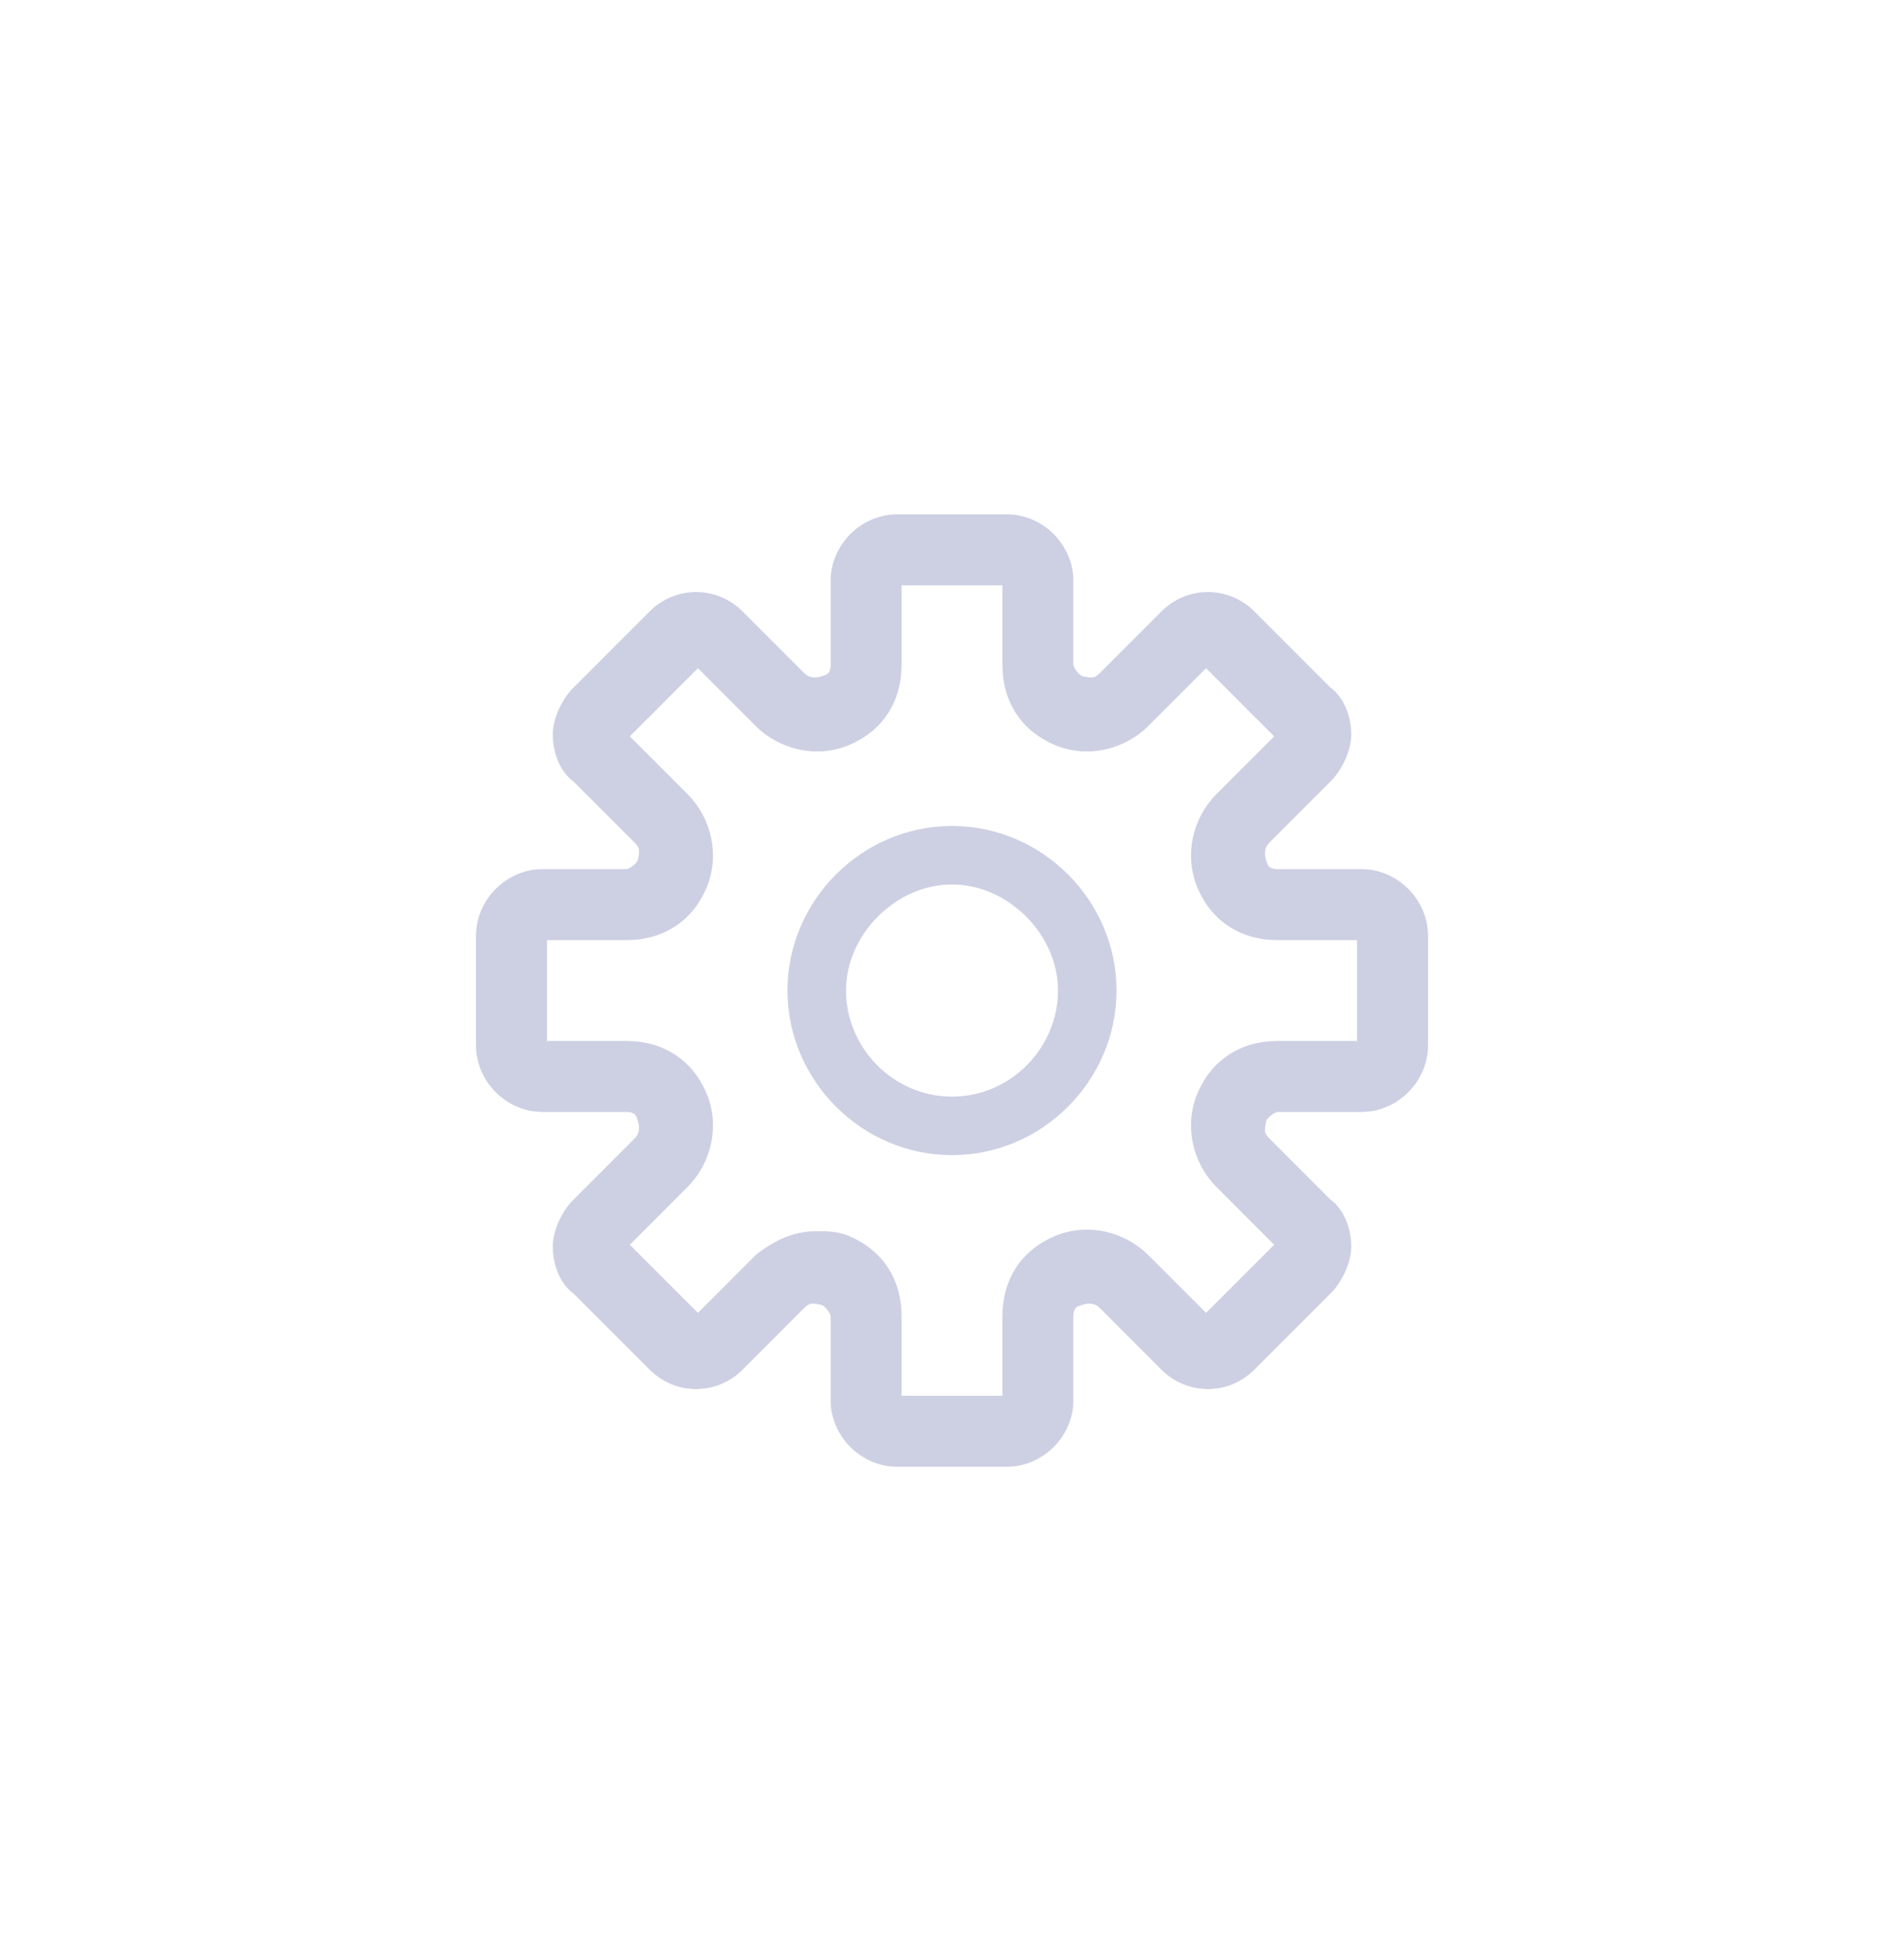 <svg width="50" height="51" viewBox="0 0 50 51" fill="none" xmlns="http://www.w3.org/2000/svg">
<path fill-rule="evenodd" clip-rule="evenodd" d="M33.544 23.312H35.752C36.424 23.312 37 23.888 37 24.56V27.44C37 28.112 36.424 28.688 35.752 28.688H33.544C33.256 28.688 32.872 28.976 32.776 29.264C32.68 29.648 32.68 29.936 32.968 30.224L34.6 31.856C34.888 32.048 34.984 32.432 34.984 32.72C34.984 33.008 34.792 33.392 34.6 33.584L32.584 35.6C32.104 36.08 31.336 36.08 30.856 35.6L29.224 33.968C28.936 33.68 28.552 33.68 28.264 33.776C27.88 33.872 27.688 34.16 27.688 34.544V36.752C27.688 37.424 27.112 38 26.44 38H23.56C22.888 38 22.312 37.424 22.312 36.752V34.544C22.312 34.256 22.024 33.872 21.736 33.776C21.352 33.68 21.064 33.68 20.776 33.968L19.144 35.6C18.664 36.08 17.896 36.08 17.416 35.6L15.4 33.584C15.112 33.392 15.016 33.008 15.016 32.72C15.016 32.432 15.208 32.048 15.4 31.856L17.032 30.224C17.32 29.936 17.32 29.552 17.224 29.264C17.128 28.88 16.84 28.688 16.456 28.688H14.248C13.576 28.688 13 28.112 13 27.44V24.56C13 23.888 13.576 23.312 14.248 23.312H16.456C16.744 23.312 17.128 23.024 17.224 22.736C17.32 22.352 17.32 22.064 17.032 21.776L15.4 20.144C15.112 19.952 15.016 19.568 15.016 19.28C15.016 18.992 15.208 18.608 15.4 18.416L17.416 16.4C17.896 15.92 18.664 15.92 19.144 16.4L20.776 18.032C21.064 18.32 21.448 18.32 21.736 18.224C22.12 18.128 22.312 17.84 22.312 17.456V15.248C22.312 14.576 22.888 14 23.56 14H26.44C27.112 14 27.688 14.576 27.688 15.248V17.456C27.688 17.744 27.976 18.128 28.264 18.224C28.648 18.32 28.936 18.32 29.224 18.032L30.856 16.4C31.336 15.92 32.104 15.92 32.584 16.4L34.6 18.416C34.888 18.608 34.984 18.992 34.984 19.28C34.984 19.568 34.792 19.952 34.6 20.144L32.968 21.776C32.68 22.064 32.68 22.448 32.776 22.736C32.872 23.12 33.16 23.312 33.544 23.312ZM35.752 27.824C35.944 27.824 36.136 27.632 36.136 27.44V24.56C36.136 24.368 35.944 24.176 35.752 24.176H33.544C32.776 24.176 32.2 23.792 31.912 23.12C31.624 22.448 31.816 21.68 32.296 21.2L33.928 19.568C34.024 19.472 34.024 19.184 33.928 19.088L31.912 17.072C31.816 16.976 31.528 16.976 31.432 17.072L29.8 18.704C29.32 19.184 28.552 19.376 27.88 19.088C27.208 18.8 26.824 18.224 26.824 17.456V15.248C26.824 15.056 26.632 14.864 26.44 14.864H23.56C23.368 14.864 23.176 15.056 23.176 15.248V17.456C23.176 18.224 22.792 18.8 22.12 19.088C21.448 19.376 20.68 19.184 20.2 18.704L18.568 17.072C18.472 16.976 18.184 16.976 18.088 17.072L16.072 19.088C15.976 19.184 15.976 19.472 16.072 19.568L17.704 21.2C18.184 21.68 18.376 22.448 18.088 23.12C17.8 23.792 17.224 24.176 16.456 24.176H14.248C14.056 24.176 13.864 24.368 13.864 24.56V27.44C13.864 27.632 14.056 27.824 14.248 27.824H16.456C17.224 27.824 17.8 28.208 18.088 28.88C18.376 29.552 18.184 30.32 17.704 30.8L16.072 32.432C15.976 32.528 15.976 32.816 16.072 32.912L18.088 34.928C18.184 35.024 18.472 35.024 18.568 34.928L20.2 33.296C20.584 33.008 20.968 32.816 21.448 32.816C21.64 32.816 21.928 32.816 22.12 32.912C22.792 33.2 23.176 33.776 23.176 34.544V36.752C23.176 36.944 23.368 37.136 23.56 37.136H26.44C26.632 37.136 26.824 36.944 26.824 36.752V34.544C26.824 33.776 27.208 33.2 27.88 32.912C28.552 32.624 29.32 32.816 29.8 33.296L31.432 34.928C31.528 35.024 31.816 35.024 31.912 34.928L33.928 32.912C34.024 32.816 34.024 32.528 33.928 32.432L32.296 30.8C31.816 30.32 31.624 29.552 31.912 28.88C32.2 28.208 32.776 27.824 33.544 27.824H35.752Z" fill="#CDD0E3"/>
<path d="M32.776 29.264L32.302 29.106L32.296 29.124L32.291 29.143L32.776 29.264ZM34.6 31.856L34.246 32.21L34.282 32.245L34.323 32.272L34.6 31.856ZM28.264 33.776L28.385 34.261L28.404 34.256L28.422 34.25L28.264 33.776ZM21.736 33.776L21.894 33.302L21.876 33.296L21.857 33.291L21.736 33.776ZM19.144 35.6L19.498 35.954L19.144 35.6ZM17.416 35.6L17.062 35.954L17.416 35.6ZM15.4 33.584L15.754 33.23L15.719 33.195L15.677 33.168L15.4 33.584ZM15.4 31.856L15.754 32.21H15.754L15.4 31.856ZM17.224 29.264L16.739 29.385L16.744 29.404L16.75 29.422L17.224 29.264ZM17.224 22.736L17.698 22.894L17.704 22.876L17.709 22.857L17.224 22.736ZM15.4 20.144L15.754 19.79L15.719 19.755L15.677 19.728L15.4 20.144ZM21.736 18.224L21.615 17.739L21.596 17.744L21.578 17.75L21.736 18.224ZM28.264 18.224L28.106 18.698L28.124 18.704L28.143 18.709L28.264 18.224ZM30.856 16.4L31.21 16.754L30.856 16.4ZM32.584 16.4L32.23 16.754V16.754L32.584 16.4ZM34.6 18.416L34.246 18.77L34.282 18.805L34.323 18.832L34.6 18.416ZM34.6 20.144L34.954 20.498V20.498L34.6 20.144ZM32.776 22.736L33.261 22.615L33.256 22.596L33.25 22.578L32.776 22.736ZM32.296 21.2L31.942 20.846L32.296 21.2ZM33.928 19.568L34.282 19.922L34.282 19.922L33.928 19.568ZM33.928 19.088L34.282 18.734L34.282 18.734L33.928 19.088ZM31.912 17.072L32.266 16.718L32.266 16.718L31.912 17.072ZM31.432 17.072L31.786 17.426L31.786 17.426L31.432 17.072ZM29.8 18.704L29.446 18.35V18.35L29.8 18.704ZM27.88 19.088L28.077 18.628V18.628L27.88 19.088ZM22.12 19.088L21.923 18.628V18.628L22.12 19.088ZM18.568 17.072L18.214 17.426L18.214 17.426L18.568 17.072ZM18.088 17.072L17.734 16.718L17.734 16.718L18.088 17.072ZM16.072 19.088L15.718 18.734L15.718 18.734L16.072 19.088ZM16.072 19.568L16.426 19.214L16.426 19.214L16.072 19.568ZM18.088 23.12L17.628 22.923H17.628L18.088 23.12ZM18.088 28.88L17.628 29.077H17.628L18.088 28.88ZM17.704 30.8L17.35 30.446H17.35L17.704 30.8ZM16.072 32.432L16.426 32.786L16.426 32.786L16.072 32.432ZM16.072 32.912L15.718 33.266L15.718 33.266L16.072 32.912ZM18.088 34.928L17.734 35.282L17.734 35.282L18.088 34.928ZM18.568 34.928L18.922 35.282L18.922 35.282L18.568 34.928ZM20.2 33.296L19.9 32.896L19.872 32.917L19.846 32.942L20.2 33.296ZM22.12 32.912L21.896 33.359L21.91 33.366L21.923 33.372L22.12 32.912ZM29.8 33.296L29.446 33.65L29.8 33.296ZM31.432 34.928L31.786 34.574L31.432 34.928ZM31.912 34.928L32.266 35.282L32.266 35.282L31.912 34.928ZM33.928 32.912L34.282 33.266L34.282 33.266L33.928 32.912ZM33.928 32.432L33.574 32.786L33.928 32.432ZM32.296 30.8L32.65 30.446L32.296 30.8ZM35.752 22.812H33.544V23.812H35.752V22.812ZM37.5 24.56C37.5 23.612 36.7 22.812 35.752 22.812V23.812C36.148 23.812 36.5 24.164 36.5 24.56H37.5ZM37.5 27.44V24.56H36.5V27.44H37.5ZM35.752 29.188C36.7 29.188 37.5 28.388 37.5 27.44H36.5C36.5 27.836 36.148 28.188 35.752 28.188V29.188ZM33.544 29.188H35.752V28.188H33.544V29.188ZM33.25 29.422C33.252 29.419 33.26 29.398 33.286 29.365C33.312 29.333 33.347 29.299 33.388 29.268C33.429 29.237 33.47 29.215 33.503 29.201C33.539 29.187 33.552 29.188 33.544 29.188V28.188C33.252 28.188 32.98 28.324 32.788 28.468C32.593 28.614 32.392 28.835 32.302 29.106L33.25 29.422ZM33.322 29.87C33.243 29.792 33.228 29.742 33.222 29.704C33.214 29.647 33.218 29.557 33.261 29.385L32.291 29.143C32.238 29.355 32.194 29.601 32.234 29.856C32.276 30.13 32.405 30.368 32.614 30.578L33.322 29.87ZM34.954 31.502L33.322 29.87L32.614 30.578L34.246 32.21L34.954 31.502ZM35.484 32.72C35.484 32.369 35.373 31.771 34.877 31.44L34.323 32.272C34.358 32.295 34.399 32.343 34.433 32.431C34.468 32.521 34.484 32.627 34.484 32.72H35.484ZM34.954 33.938C35.101 33.79 35.227 33.593 35.318 33.398C35.407 33.204 35.484 32.962 35.484 32.72H34.484C34.484 32.766 34.465 32.86 34.41 32.978C34.356 33.094 34.291 33.186 34.246 33.23L34.954 33.938ZM32.938 35.954L34.954 33.938L34.246 33.23L32.23 35.246L32.938 35.954ZM30.502 35.954C31.178 36.629 32.262 36.629 32.938 35.954L32.23 35.246C31.946 35.531 31.494 35.531 31.21 35.246L30.502 35.954ZM28.87 34.322L30.502 35.954L31.21 35.246L29.578 33.614L28.87 34.322ZM28.422 34.25C28.602 34.19 28.762 34.214 28.87 34.322L29.578 33.614C29.11 33.146 28.502 33.17 28.106 33.302L28.422 34.25ZM28.188 34.544C28.188 34.435 28.215 34.376 28.236 34.346C28.255 34.32 28.293 34.284 28.385 34.261L28.143 33.291C27.851 33.364 27.601 33.52 27.428 33.758C27.257 33.992 27.188 34.269 27.188 34.544H28.188ZM28.188 36.752V34.544H27.188V36.752H28.188ZM26.44 38.5C27.388 38.5 28.188 37.7 28.188 36.752H27.188C27.188 37.148 26.836 37.5 26.44 37.5V38.5ZM23.56 38.5H26.44V37.5H23.56V38.5ZM21.812 36.752C21.812 37.7 22.612 38.5 23.56 38.5V37.5C23.164 37.5 22.812 37.148 22.812 36.752H21.812ZM21.812 34.544V36.752H22.812V34.544H21.812ZM21.578 34.25C21.581 34.252 21.602 34.26 21.635 34.286C21.667 34.312 21.701 34.347 21.732 34.388C21.763 34.429 21.785 34.47 21.799 34.503C21.813 34.539 21.812 34.552 21.812 34.544H22.812C22.812 34.252 22.676 33.98 22.532 33.788C22.386 33.593 22.165 33.392 21.894 33.302L21.578 34.25ZM21.13 34.322C21.208 34.243 21.258 34.228 21.296 34.222C21.353 34.214 21.443 34.218 21.615 34.261L21.857 33.291C21.645 33.238 21.399 33.194 21.144 33.234C20.87 33.276 20.632 33.405 20.422 33.614L21.13 34.322ZM19.498 35.954L21.13 34.322L20.422 33.614L18.79 35.246L19.498 35.954ZM17.062 35.954C17.738 36.629 18.822 36.629 19.498 35.954L18.79 35.246C18.506 35.531 18.054 35.531 17.77 35.246L17.062 35.954ZM15.046 33.938L17.062 35.954L17.77 35.246L15.754 33.23L15.046 33.938ZM14.516 32.72C14.516 33.071 14.627 33.669 15.123 34L15.677 33.168C15.642 33.145 15.601 33.097 15.567 33.008C15.532 32.919 15.516 32.813 15.516 32.72H14.516ZM15.046 31.502C14.899 31.65 14.773 31.846 14.682 32.042C14.593 32.236 14.516 32.478 14.516 32.72H15.516C15.516 32.674 15.535 32.58 15.59 32.462C15.643 32.346 15.709 32.254 15.754 32.21L15.046 31.502ZM16.678 29.87L15.046 31.502L15.754 32.21L17.386 30.578L16.678 29.87ZM16.75 29.422C16.81 29.602 16.786 29.762 16.678 29.87L17.386 30.578C17.854 30.11 17.83 29.502 17.698 29.106L16.75 29.422ZM16.456 29.188C16.565 29.188 16.624 29.215 16.654 29.236C16.68 29.255 16.716 29.293 16.739 29.385L17.709 29.143C17.636 28.851 17.48 28.601 17.242 28.428C17.008 28.257 16.731 28.188 16.456 28.188V29.188ZM14.248 29.188H16.456V28.188H14.248V29.188ZM12.5 27.44C12.5 28.388 13.3 29.188 14.248 29.188V28.188C13.852 28.188 13.5 27.836 13.5 27.44H12.5ZM12.5 24.56V27.44H13.5V24.56H12.5ZM14.248 22.812C13.3 22.812 12.5 23.612 12.5 24.56H13.5C13.5 24.164 13.852 23.812 14.248 23.812V22.812ZM16.456 22.812H14.248V23.812H16.456V22.812ZM16.75 22.578C16.748 22.581 16.74 22.602 16.714 22.635C16.688 22.667 16.653 22.701 16.612 22.732C16.571 22.763 16.53 22.785 16.497 22.799C16.461 22.813 16.448 22.812 16.456 22.812V23.812C16.748 23.812 17.02 23.676 17.212 23.532C17.407 23.386 17.608 23.165 17.698 22.894L16.75 22.578ZM16.678 22.13C16.757 22.208 16.772 22.258 16.778 22.296C16.787 22.353 16.782 22.443 16.739 22.615L17.709 22.857C17.762 22.645 17.805 22.399 17.766 22.144C17.724 21.87 17.595 21.632 17.386 21.422L16.678 22.13ZM15.046 20.498L16.678 22.13L17.386 21.422L15.754 19.79L15.046 20.498ZM14.516 19.28C14.516 19.631 14.627 20.229 15.123 20.56L15.677 19.728C15.642 19.705 15.601 19.657 15.567 19.569C15.532 19.479 15.516 19.373 15.516 19.28H14.516ZM15.046 18.062C14.899 18.21 14.773 18.407 14.682 18.602C14.593 18.796 14.516 19.038 14.516 19.28H15.516C15.516 19.234 15.535 19.14 15.59 19.021C15.643 18.905 15.709 18.814 15.754 18.77L15.046 18.062ZM17.062 16.046L15.046 18.062L15.754 18.77L17.77 16.754L17.062 16.046ZM19.498 16.046C18.822 15.371 17.738 15.371 17.062 16.046L17.77 16.754C18.054 16.469 18.506 16.469 18.79 16.754L19.498 16.046ZM21.13 17.678L19.498 16.046L18.79 16.754L20.422 18.386L21.13 17.678ZM21.578 17.75C21.398 17.81 21.238 17.786 21.13 17.678L20.422 18.386C20.89 18.854 21.498 18.83 21.894 18.698L21.578 17.75ZM21.812 17.456C21.812 17.565 21.785 17.624 21.764 17.654C21.745 17.68 21.707 17.716 21.615 17.739L21.857 18.709C22.149 18.636 22.399 18.48 22.572 18.242C22.743 18.008 22.812 17.731 22.812 17.456H21.812ZM21.812 15.248V17.456H22.812V15.248H21.812ZM23.56 13.5C22.612 13.5 21.812 14.3 21.812 15.248H22.812C22.812 14.852 23.164 14.5 23.56 14.5V13.5ZM26.44 13.5H23.56V14.5H26.44V13.5ZM28.188 15.248C28.188 14.3 27.388 13.5 26.44 13.5V14.5C26.836 14.5 27.188 14.852 27.188 15.248H28.188ZM28.188 17.456V15.248H27.188V17.456H28.188ZM28.422 17.75C28.419 17.748 28.398 17.74 28.365 17.714C28.333 17.688 28.299 17.653 28.268 17.612C28.237 17.571 28.215 17.53 28.201 17.497C28.187 17.461 28.188 17.448 28.188 17.456H27.188C27.188 17.748 27.324 18.02 27.468 18.212C27.614 18.407 27.835 18.608 28.106 18.698L28.422 17.75ZM28.87 17.678C28.792 17.757 28.742 17.772 28.704 17.778C28.647 17.787 28.557 17.782 28.385 17.739L28.143 18.709C28.355 18.762 28.601 18.805 28.856 18.766C29.13 18.724 29.368 18.595 29.578 18.386L28.87 17.678ZM30.502 16.046L28.87 17.678L29.578 18.386L31.21 16.754L30.502 16.046ZM32.938 16.046C32.262 15.371 31.178 15.371 30.502 16.046L31.21 16.754C31.494 16.469 31.946 16.469 32.23 16.754L32.938 16.046ZM34.954 18.062L32.938 16.046L32.23 16.754L34.246 18.77L34.954 18.062ZM35.484 19.28C35.484 18.929 35.373 18.331 34.877 18L34.323 18.832C34.358 18.855 34.399 18.903 34.433 18.991C34.468 19.081 34.484 19.186 34.484 19.28H35.484ZM34.954 20.498C35.101 20.35 35.227 20.154 35.318 19.957C35.407 19.764 35.484 19.522 35.484 19.28H34.484C34.484 19.326 34.465 19.42 34.41 19.538C34.356 19.654 34.291 19.746 34.246 19.79L34.954 20.498ZM33.322 22.13L34.954 20.498L34.246 19.79L32.614 21.422L33.322 22.13ZM33.25 22.578C33.19 22.398 33.214 22.238 33.322 22.13L32.614 21.422C32.146 21.89 32.17 22.498 32.302 22.894L33.25 22.578ZM33.544 22.812C33.435 22.812 33.376 22.785 33.346 22.764C33.32 22.745 33.284 22.707 33.261 22.615L32.291 22.857C32.364 23.149 32.52 23.399 32.758 23.572C32.992 23.743 33.269 23.812 33.544 23.812V22.812ZM35.636 27.44C35.636 27.405 35.645 27.381 35.65 27.37C35.655 27.358 35.66 27.353 35.662 27.35C35.665 27.348 35.67 27.343 35.682 27.338C35.693 27.333 35.717 27.324 35.752 27.324V28.324C36.011 28.324 36.227 28.2 36.37 28.058C36.512 27.915 36.636 27.699 36.636 27.44H35.636ZM35.636 24.56V27.44H36.636V24.56H35.636ZM35.752 24.676C35.717 24.676 35.693 24.667 35.682 24.662C35.67 24.657 35.665 24.652 35.662 24.65C35.66 24.647 35.655 24.642 35.65 24.63C35.645 24.619 35.636 24.595 35.636 24.56H36.636C36.636 24.301 36.512 24.085 36.37 23.942C36.227 23.8 36.011 23.676 35.752 23.676V24.676ZM33.544 24.676H35.752V23.676H33.544V24.676ZM31.452 23.317C31.821 24.177 32.58 24.676 33.544 24.676V23.676C32.972 23.676 32.579 23.407 32.372 22.923L31.452 23.317ZM31.942 20.846C31.33 21.459 31.077 22.442 31.452 23.317L32.372 22.923C32.171 22.454 32.302 21.901 32.65 21.554L31.942 20.846ZM33.574 19.214L31.942 20.846L32.65 21.554L34.282 19.922L33.574 19.214ZM33.574 19.442C33.543 19.41 33.525 19.381 33.516 19.363C33.507 19.346 33.503 19.333 33.501 19.327C33.498 19.318 33.5 19.319 33.5 19.328C33.5 19.337 33.498 19.338 33.501 19.329C33.503 19.323 33.507 19.31 33.516 19.293C33.525 19.275 33.543 19.246 33.574 19.214L34.282 19.922C34.388 19.815 34.438 19.69 34.463 19.603C34.489 19.51 34.5 19.415 34.5 19.328C34.5 19.241 34.489 19.146 34.463 19.053C34.438 18.966 34.388 18.841 34.282 18.734L33.574 19.442ZM31.558 17.426L33.574 19.442L34.282 18.734L32.266 16.718L31.558 17.426ZM31.786 17.426C31.754 17.457 31.725 17.475 31.707 17.484C31.69 17.493 31.677 17.497 31.671 17.499C31.662 17.501 31.663 17.5 31.672 17.5C31.681 17.5 31.682 17.501 31.673 17.499C31.667 17.497 31.654 17.493 31.637 17.484C31.619 17.475 31.59 17.457 31.558 17.426L32.266 16.718C32.159 16.612 32.034 16.562 31.947 16.537C31.854 16.511 31.759 16.5 31.672 16.5C31.585 16.5 31.49 16.511 31.397 16.537C31.31 16.562 31.185 16.612 31.078 16.718L31.786 17.426ZM30.154 19.058L31.786 17.426L31.078 16.718L29.446 18.35L30.154 19.058ZM27.683 19.548C28.558 19.923 29.541 19.67 30.154 19.058L29.446 18.35C29.099 18.698 28.546 18.829 28.077 18.628L27.683 19.548ZM26.324 17.456C26.324 18.42 26.823 19.179 27.683 19.548L28.077 18.628C27.593 18.421 27.324 18.028 27.324 17.456H26.324ZM26.324 15.248V17.456H27.324V15.248H26.324ZM26.44 15.364C26.405 15.364 26.381 15.355 26.37 15.35C26.358 15.345 26.353 15.34 26.35 15.338C26.348 15.335 26.343 15.33 26.338 15.318C26.333 15.307 26.324 15.283 26.324 15.248H27.324C27.324 14.989 27.2 14.773 27.058 14.63C26.915 14.488 26.699 14.364 26.44 14.364V15.364ZM23.56 15.364H26.44V14.364H23.56V15.364ZM23.676 15.248C23.676 15.283 23.667 15.307 23.662 15.318C23.657 15.33 23.652 15.335 23.65 15.338C23.647 15.34 23.642 15.345 23.63 15.35C23.619 15.355 23.595 15.364 23.56 15.364V14.364C23.301 14.364 23.085 14.488 22.942 14.63C22.8 14.773 22.676 14.989 22.676 15.248H23.676ZM23.676 17.456V15.248H22.676V17.456H23.676ZM22.317 19.548C23.177 19.179 23.676 18.42 23.676 17.456H22.676C22.676 18.028 22.407 18.421 21.923 18.628L22.317 19.548ZM19.846 19.058C20.459 19.67 21.442 19.923 22.317 19.548L21.923 18.628C21.454 18.829 20.901 18.698 20.554 18.35L19.846 19.058ZM18.214 17.426L19.846 19.058L20.554 18.35L18.922 16.718L18.214 17.426ZM18.442 17.426C18.41 17.457 18.381 17.475 18.363 17.484C18.346 17.493 18.333 17.497 18.327 17.499C18.318 17.501 18.319 17.5 18.328 17.5C18.337 17.5 18.338 17.501 18.329 17.499C18.323 17.497 18.31 17.493 18.293 17.484C18.275 17.475 18.246 17.457 18.214 17.426L18.922 16.718C18.815 16.612 18.69 16.562 18.603 16.537C18.51 16.511 18.415 16.5 18.328 16.5C18.241 16.5 18.146 16.511 18.053 16.537C17.966 16.562 17.841 16.612 17.734 16.718L18.442 17.426ZM16.426 19.442L18.442 17.426L17.734 16.718L15.718 18.734L16.426 19.442ZM16.426 19.214C16.457 19.246 16.475 19.275 16.484 19.293C16.493 19.31 16.497 19.323 16.499 19.329C16.501 19.338 16.5 19.337 16.5 19.328C16.5 19.319 16.501 19.318 16.499 19.327C16.497 19.333 16.493 19.346 16.484 19.363C16.475 19.381 16.457 19.41 16.426 19.442L15.718 18.734C15.612 18.841 15.562 18.966 15.537 19.053C15.511 19.146 15.5 19.241 15.5 19.328C15.5 19.415 15.511 19.51 15.537 19.603C15.562 19.69 15.612 19.815 15.718 19.922L16.426 19.214ZM18.058 20.846L16.426 19.214L15.718 19.922L17.35 21.554L18.058 20.846ZM18.548 23.317C18.923 22.442 18.67 21.459 18.058 20.846L17.35 21.554C17.698 21.901 17.829 22.454 17.628 22.923L18.548 23.317ZM16.456 24.676C17.42 24.676 18.179 24.177 18.548 23.317L17.628 22.923C17.421 23.407 17.028 23.676 16.456 23.676V24.676ZM14.248 24.676H16.456V23.676H14.248V24.676ZM14.364 24.56C14.364 24.595 14.355 24.619 14.35 24.63C14.345 24.642 14.34 24.647 14.338 24.65C14.335 24.652 14.33 24.657 14.318 24.662C14.307 24.667 14.283 24.676 14.248 24.676V23.676C13.989 23.676 13.773 23.8 13.63 23.942C13.488 24.085 13.364 24.301 13.364 24.56H14.364ZM14.364 27.44V24.56H13.364V27.44H14.364ZM14.248 27.324C14.283 27.324 14.307 27.333 14.318 27.338C14.33 27.343 14.335 27.348 14.338 27.35C14.34 27.353 14.345 27.358 14.35 27.37C14.355 27.381 14.364 27.405 14.364 27.44H13.364C13.364 27.699 13.488 27.915 13.63 28.058C13.773 28.2 13.989 28.324 14.248 28.324V27.324ZM16.456 27.324H14.248V28.324H16.456V27.324ZM18.548 28.683C18.179 27.823 17.42 27.324 16.456 27.324V28.324C17.028 28.324 17.421 28.593 17.628 29.077L18.548 28.683ZM18.058 31.154C18.67 30.541 18.923 29.558 18.548 28.683L17.628 29.077C17.829 29.546 17.698 30.099 17.35 30.446L18.058 31.154ZM16.426 32.786L18.058 31.154L17.35 30.446L15.718 32.078L16.426 32.786ZM16.426 32.558C16.457 32.59 16.475 32.619 16.484 32.636C16.493 32.654 16.497 32.667 16.499 32.673C16.501 32.682 16.5 32.681 16.5 32.672C16.5 32.663 16.501 32.662 16.499 32.671C16.497 32.677 16.493 32.69 16.484 32.708C16.475 32.725 16.457 32.754 16.426 32.786L15.718 32.078C15.612 32.185 15.562 32.31 15.537 32.397C15.511 32.49 15.5 32.585 15.5 32.672C15.5 32.759 15.511 32.854 15.537 32.947C15.562 33.034 15.612 33.159 15.718 33.266L16.426 32.558ZM18.442 34.574L16.426 32.558L15.718 33.266L17.734 35.282L18.442 34.574ZM18.214 34.574C18.246 34.543 18.275 34.525 18.293 34.516C18.31 34.507 18.323 34.503 18.329 34.501C18.338 34.498 18.337 34.5 18.328 34.5C18.319 34.5 18.318 34.498 18.327 34.501C18.333 34.503 18.346 34.507 18.363 34.516C18.381 34.525 18.41 34.543 18.442 34.574L17.734 35.282C17.841 35.388 17.966 35.438 18.053 35.463C18.146 35.489 18.241 35.5 18.328 35.5C18.415 35.5 18.51 35.489 18.603 35.463C18.69 35.438 18.815 35.388 18.922 35.282L18.214 34.574ZM19.846 32.942L18.214 34.574L18.922 35.282L20.554 33.65L19.846 32.942ZM21.448 32.316C20.817 32.316 20.328 32.575 19.9 32.896L20.5 33.696C20.84 33.441 21.119 33.316 21.448 33.316V32.316ZM22.344 32.465C22.167 32.377 21.977 32.345 21.834 32.331C21.685 32.316 21.541 32.316 21.448 32.316V33.316C21.547 33.316 21.643 33.316 21.734 33.325C21.831 33.335 21.881 33.351 21.896 33.359L22.344 32.465ZM23.676 34.544C23.676 33.58 23.177 32.821 22.317 32.452L21.923 33.372C22.407 33.579 22.676 33.972 22.676 34.544H23.676ZM23.676 36.752V34.544H22.676V36.752H23.676ZM23.56 36.636C23.595 36.636 23.619 36.645 23.63 36.65C23.642 36.655 23.647 36.66 23.65 36.662C23.652 36.665 23.657 36.67 23.662 36.682C23.667 36.693 23.676 36.717 23.676 36.752H22.676C22.676 37.011 22.8 37.227 22.942 37.37C23.085 37.512 23.301 37.636 23.56 37.636V36.636ZM26.44 36.636H23.56V37.636H26.44V36.636ZM26.324 36.752C26.324 36.717 26.333 36.693 26.338 36.682C26.343 36.67 26.348 36.665 26.35 36.662C26.353 36.66 26.358 36.655 26.37 36.65C26.381 36.645 26.405 36.636 26.44 36.636V37.636C26.699 37.636 26.915 37.512 27.058 37.37C27.2 37.227 27.324 37.011 27.324 36.752H26.324ZM26.324 34.544V36.752H27.324V34.544H26.324ZM27.683 32.452C26.823 32.821 26.324 33.58 26.324 34.544H27.324C27.324 33.972 27.593 33.579 28.077 33.372L27.683 32.452ZM30.154 32.942C29.541 32.33 28.558 32.077 27.683 32.452L28.077 33.372C28.546 33.171 29.099 33.302 29.446 33.65L30.154 32.942ZM31.786 34.574L30.154 32.942L29.446 33.65L31.078 35.282L31.786 34.574ZM31.558 34.574C31.59 34.543 31.619 34.525 31.637 34.516C31.654 34.507 31.667 34.503 31.673 34.501C31.682 34.498 31.681 34.5 31.672 34.5C31.663 34.5 31.662 34.498 31.671 34.501C31.677 34.503 31.69 34.507 31.707 34.516C31.725 34.525 31.754 34.543 31.786 34.574L31.078 35.282C31.185 35.388 31.31 35.438 31.397 35.463C31.49 35.489 31.585 35.5 31.672 35.5C31.759 35.5 31.854 35.489 31.947 35.463C32.034 35.438 32.159 35.388 32.266 35.282L31.558 34.574ZM33.574 32.558L31.558 34.574L32.266 35.282L34.282 33.266L33.574 32.558ZM33.574 32.786C33.543 32.754 33.525 32.725 33.516 32.708C33.507 32.69 33.503 32.677 33.501 32.671C33.498 32.662 33.5 32.663 33.5 32.672C33.5 32.681 33.498 32.682 33.501 32.673C33.503 32.667 33.507 32.654 33.516 32.636C33.525 32.619 33.543 32.59 33.574 32.559L34.282 33.266C34.388 33.159 34.438 33.034 34.463 32.947C34.489 32.854 34.5 32.759 34.5 32.672C34.5 32.585 34.489 32.49 34.463 32.397C34.438 32.31 34.388 32.185 34.282 32.078L33.574 32.786ZM31.942 31.154L33.574 32.786L34.282 32.078L32.65 30.446L31.942 31.154ZM31.452 28.683C31.077 29.558 31.33 30.541 31.942 31.154L32.65 30.446C32.302 30.099 32.171 29.546 32.372 29.077L31.452 28.683ZM33.544 27.324C32.58 27.324 31.821 27.823 31.452 28.683L32.372 29.077C32.579 28.593 32.972 28.324 33.544 28.324V27.324ZM35.752 27.324H33.544V28.324H35.752V27.324Z" fill="#CDD0E3"/>
<path fill-rule="evenodd" clip-rule="evenodd" d="M20.968 26C20.968 23.792 22.792 21.968 25 21.968C27.208 21.968 29.032 23.792 29.032 26C29.032 28.208 27.208 30.032 25 30.032C22.792 30.032 20.968 28.208 20.968 26ZM21.928 26C21.928 27.632 23.272 29.072 25 29.072C26.728 29.072 28.072 27.632 28.072 26C28.072 24.368 26.632 22.928 25 22.928C23.368 22.928 21.928 24.368 21.928 26Z" fill="#CDD0E3"/>
<path d="M25 21.68C22.633 21.68 20.68 23.633 20.68 26H21.256C21.256 23.951 22.951 22.256 25 22.256V21.68ZM29.32 26C29.32 23.633 27.367 21.68 25 21.68V22.256C27.049 22.256 28.744 23.951 28.744 26H29.32ZM25 30.32C27.367 30.32 29.32 28.367 29.32 26H28.744C28.744 28.049 27.049 29.744 25 29.744V30.32ZM20.68 26C20.68 28.367 22.633 30.32 25 30.32V29.744C22.951 29.744 21.256 28.049 21.256 26H20.68ZM25 28.784C23.437 28.784 22.216 27.479 22.216 26H21.64C21.64 27.785 23.107 29.36 25 29.36V28.784ZM27.784 26C27.784 27.479 26.563 28.784 25 28.784V29.36C26.893 29.36 28.36 27.785 28.36 26H27.784ZM25 23.216C26.473 23.216 27.784 24.527 27.784 26H28.36C28.36 24.209 26.791 22.64 25 22.64V23.216ZM22.216 26C22.216 24.527 23.527 23.216 25 23.216V22.64C23.209 22.64 21.64 24.209 21.64 26H22.216Z" fill="#CDD0E3"/>
</svg>

